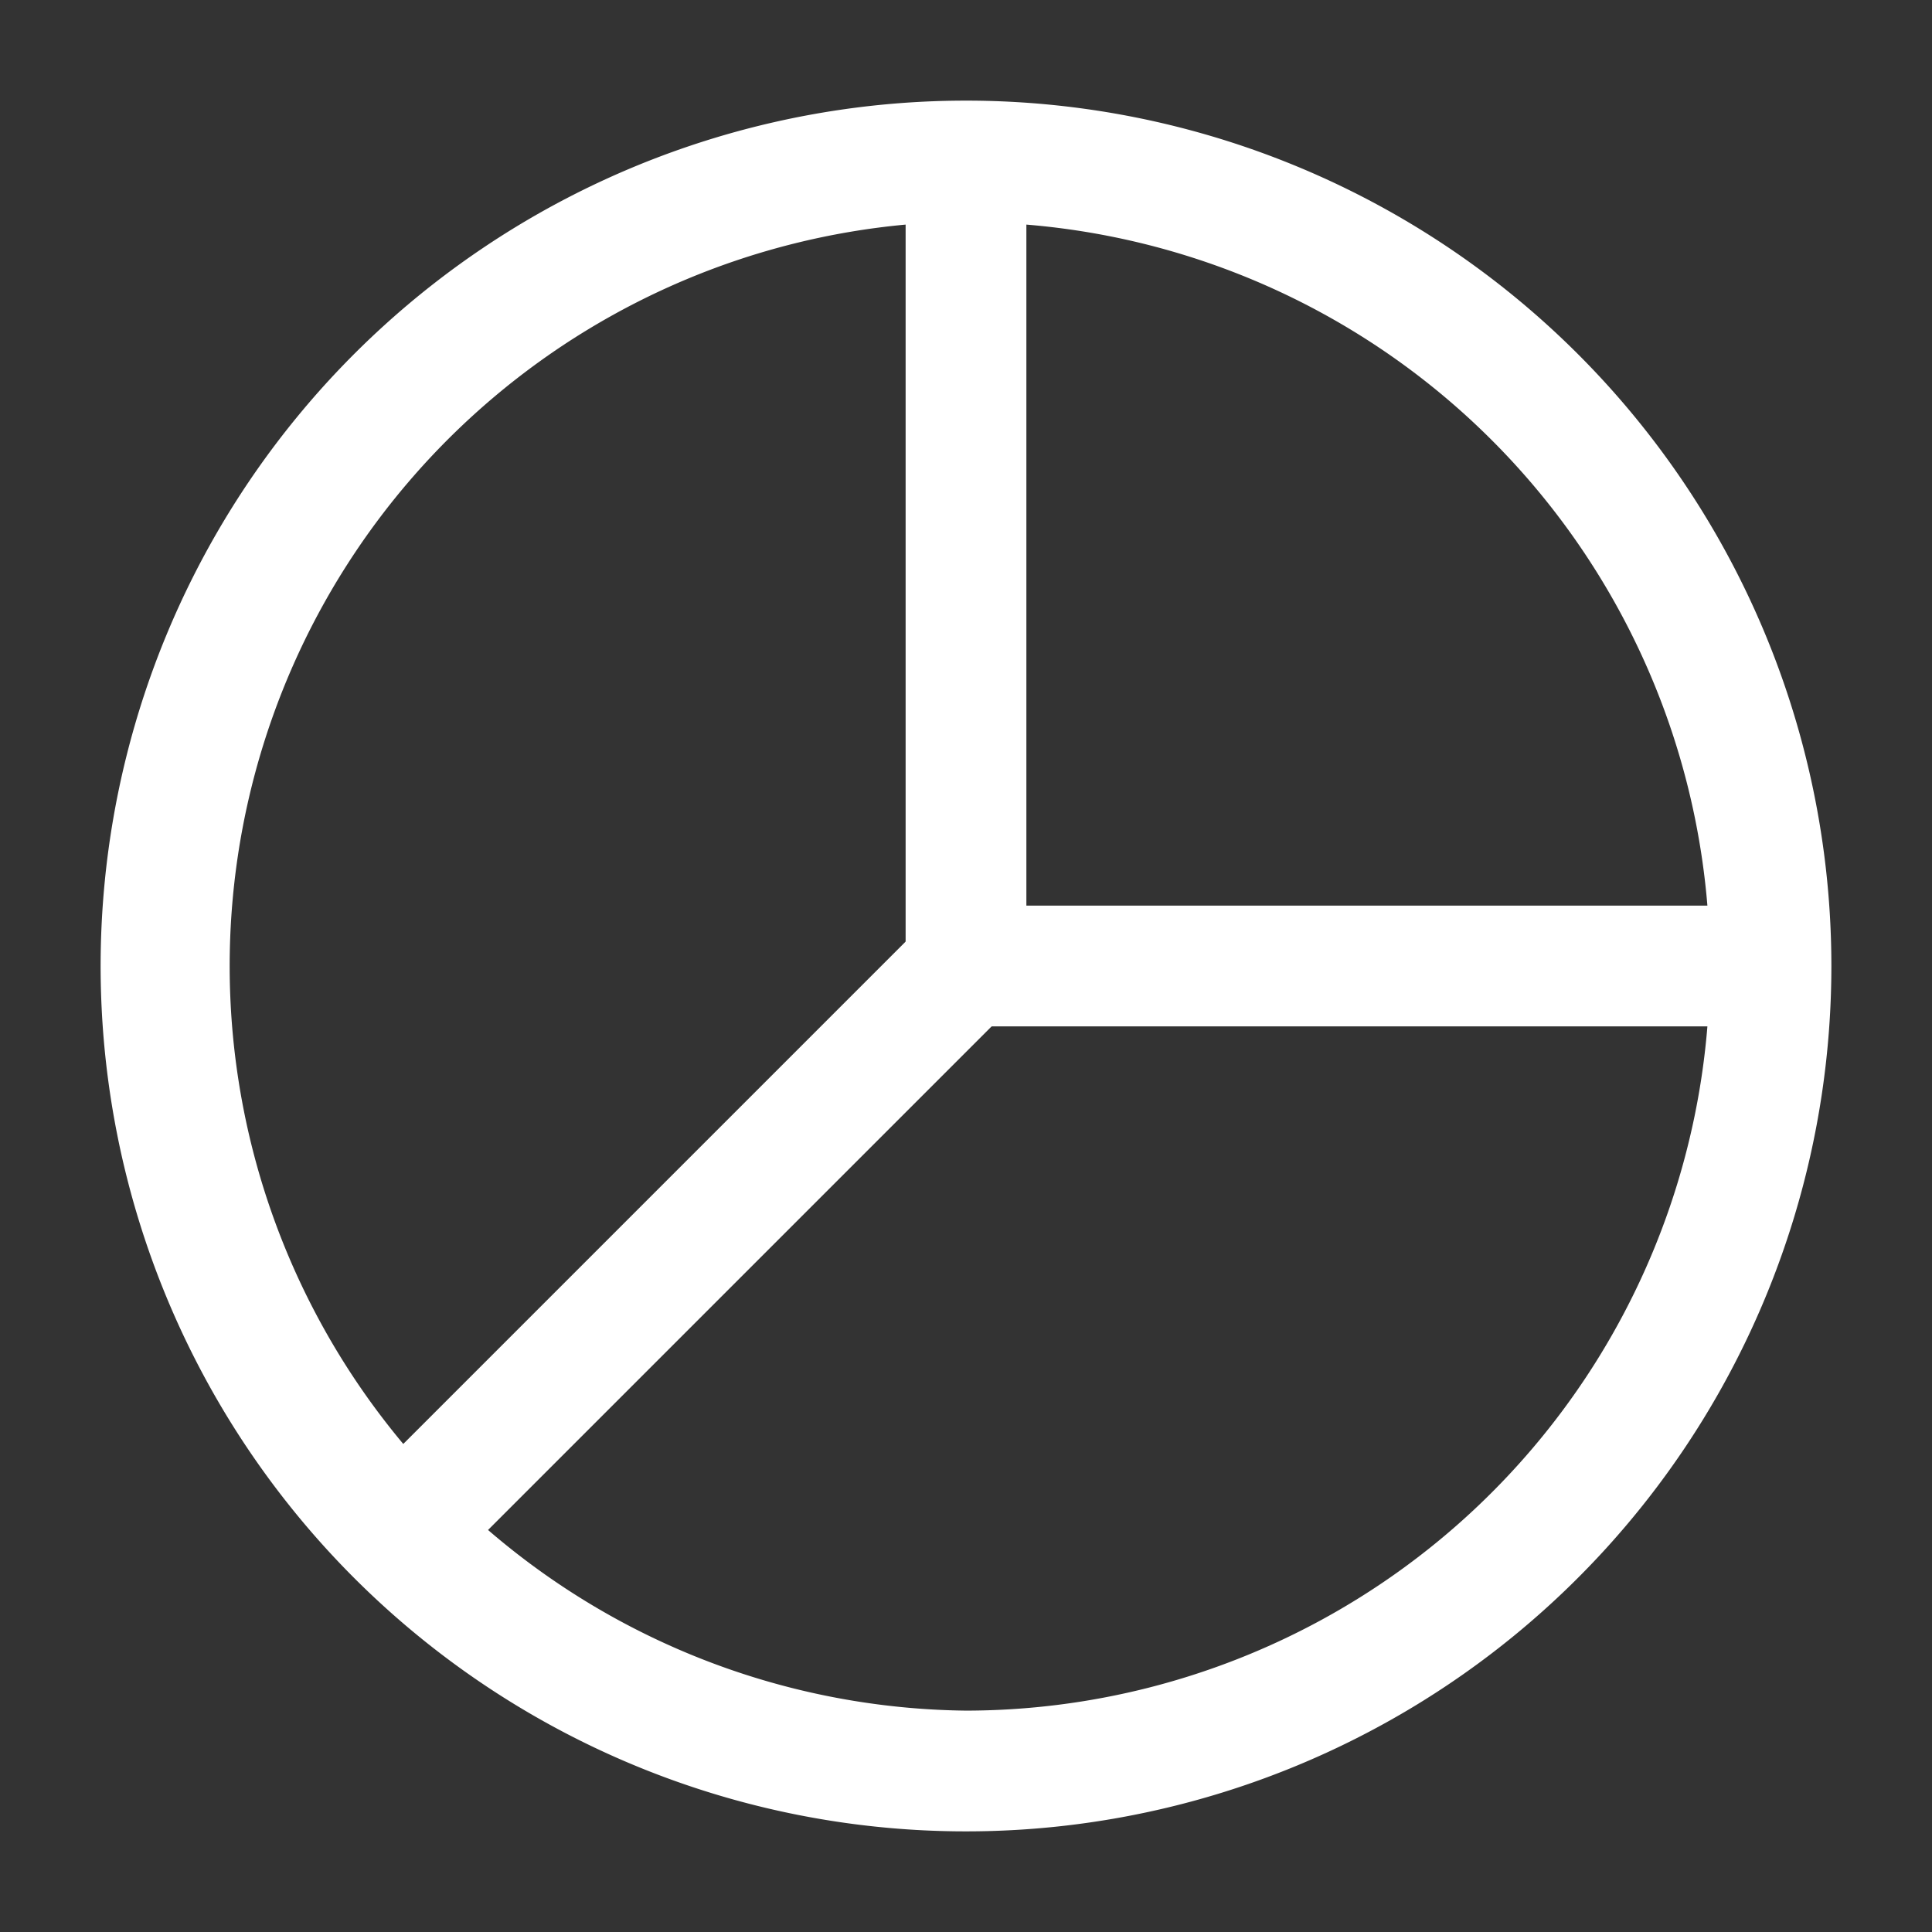 <svg id="char" xmlns="http://www.w3.org/2000/svg" width="24" height="24" viewBox="0 0 24 24">
  <rect x="0" y="0" width="24" height="24" fill="#333333" stroke="none"/>
  <g id="Layer_3" data-name="Layer 3">
    <rect id="Rectangle_24496" data-name="Rectangle 24496" width="24" height="24" fill="#fff" opacity="0"/>
  </g>
  <g id="icon">
    <path id="Path_99792" data-name="Path 99792" d="M12,1.25A10.75,10.75,0,1,0,22.75,12,10.75,10.75,0,0,0,12,1.25Zm9.21,10H12.75V2.79a9.25,9.25,0,0,1,8.46,8.46ZM12,21.25a9.25,9.25,0,0,1-.75-18.46V12a.76.76,0,0,0,.75.75h9.21A9.25,9.25,0,0,1,12,21.25Z" fill="#fff"/>
    <rect id="Rectangle_24497" data-name="Rectangle 24497" width="10" height="1.5" transform="translate(4.395 18.552) rotate(-45)" fill="#fff"/>
  </g>
</svg>
